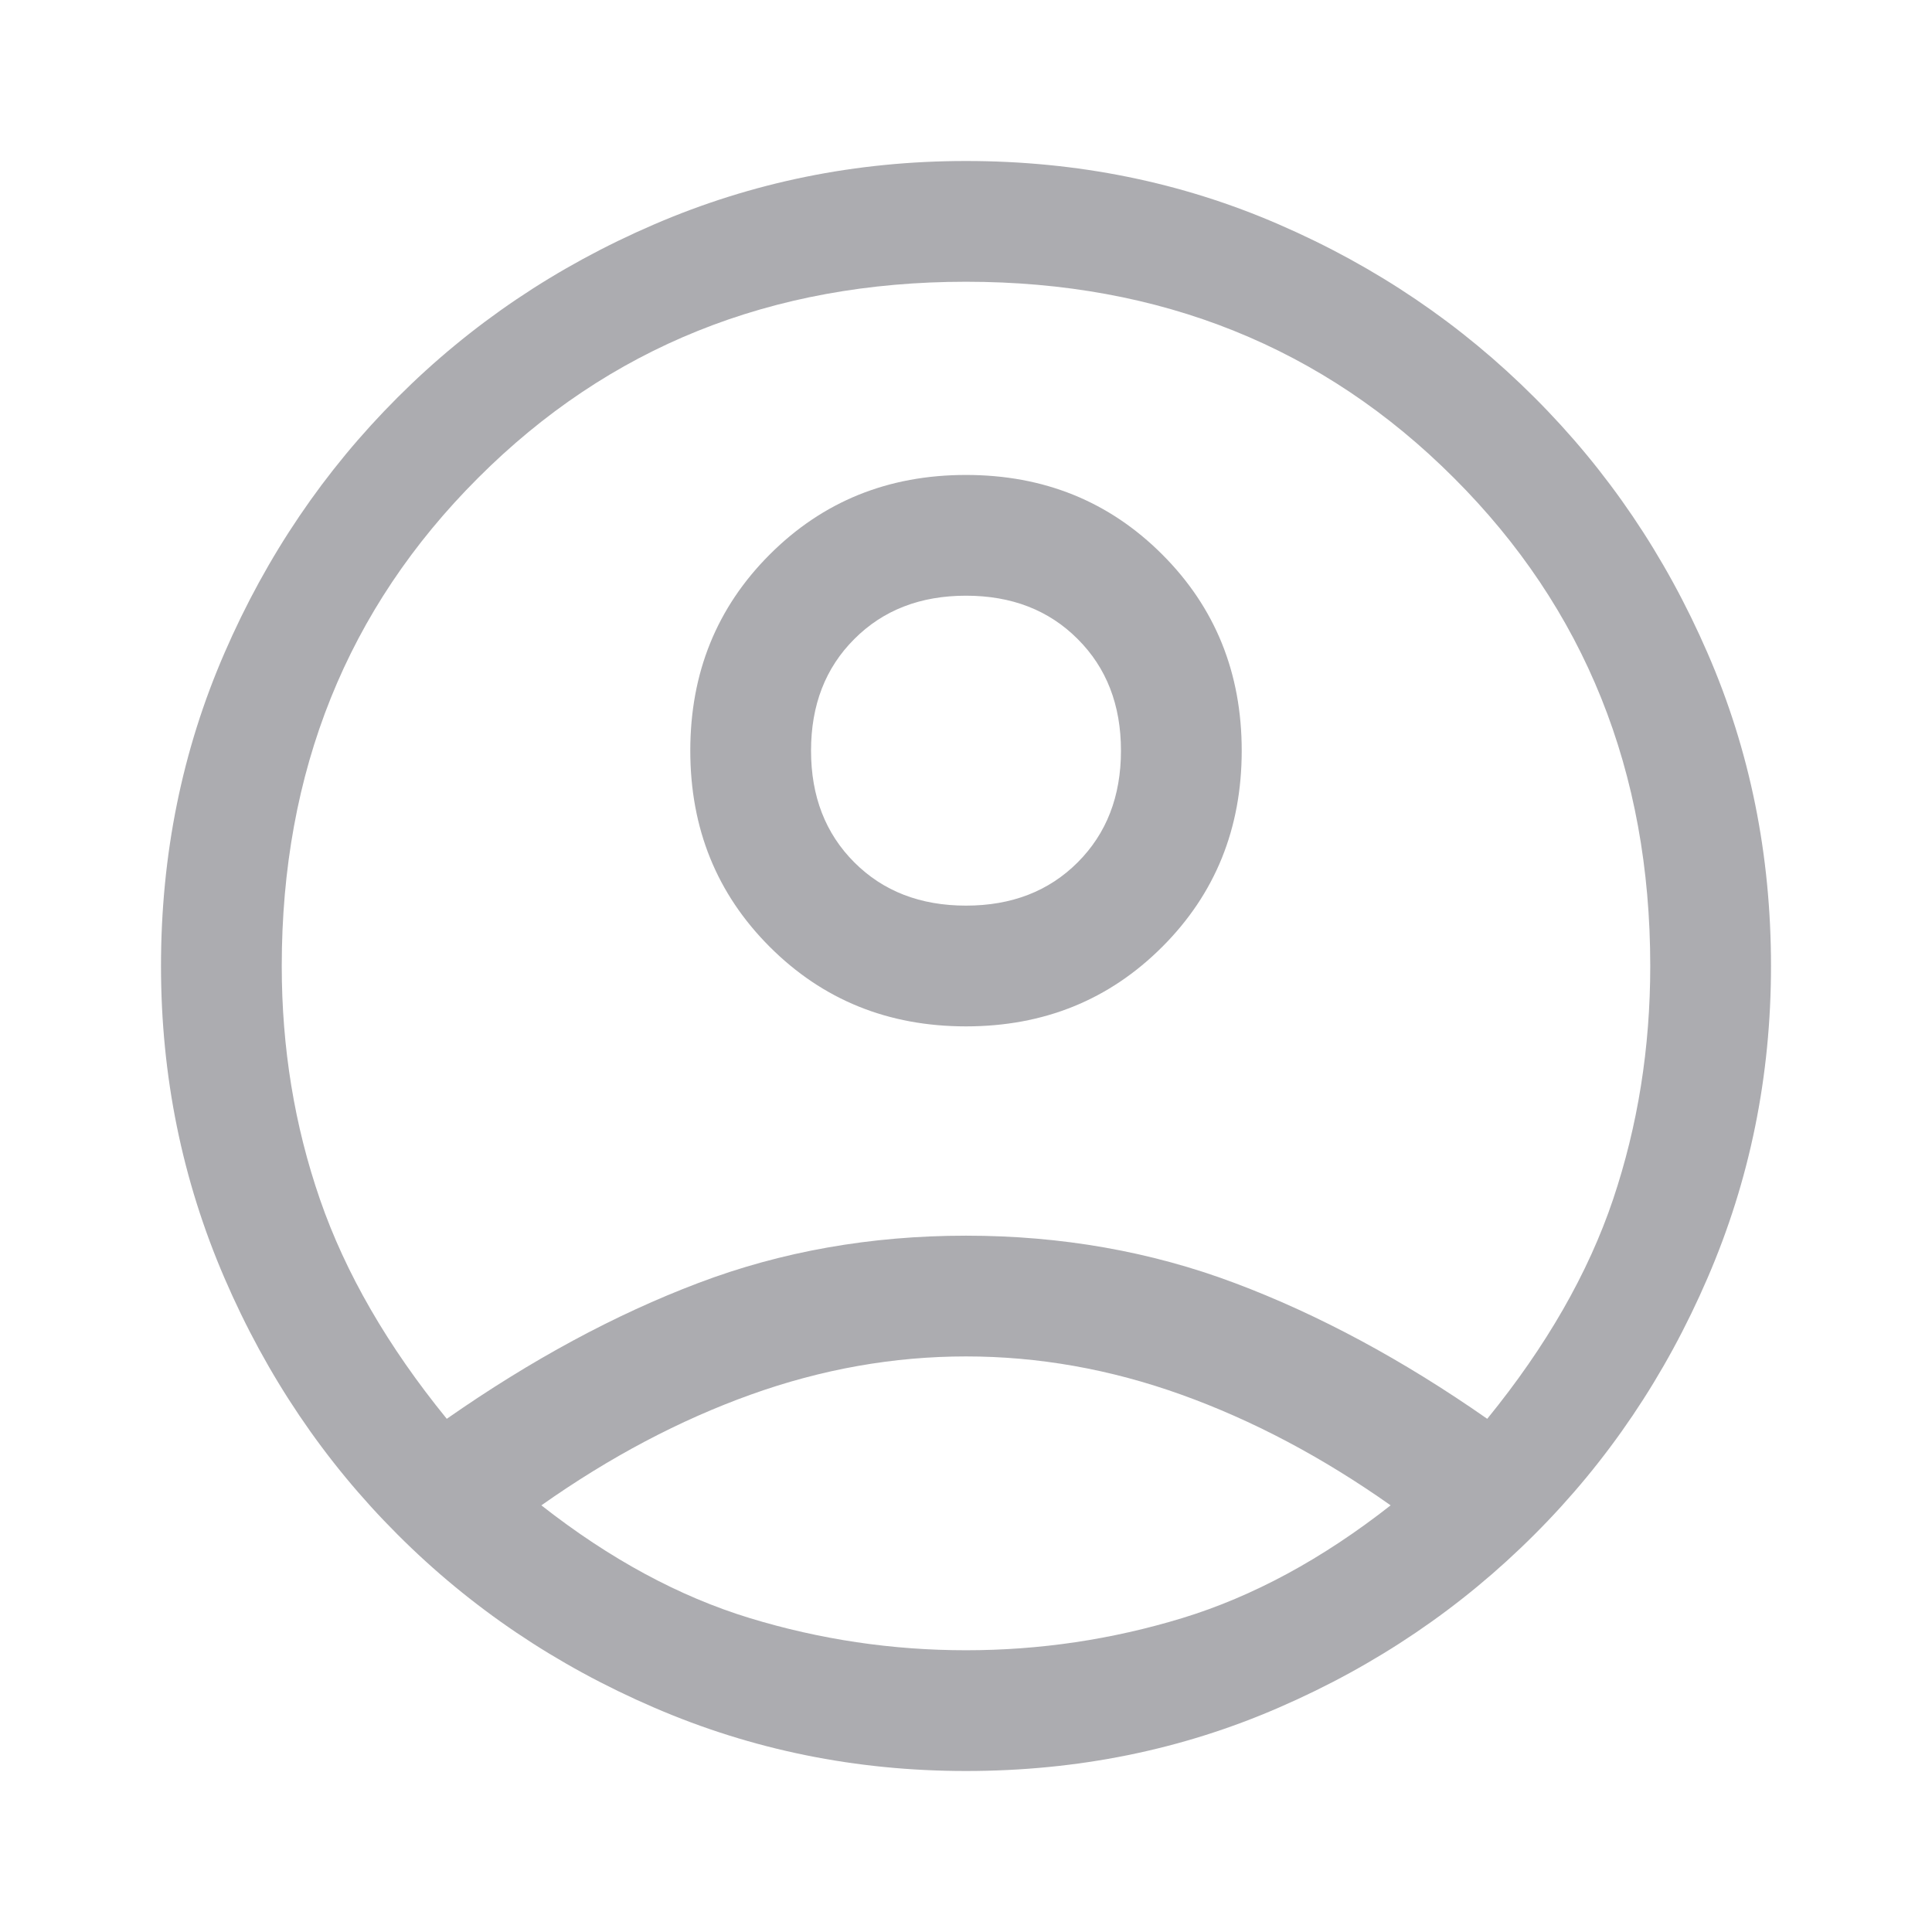 <svg width="24" height="24" viewBox="0 0 24 24" fill="none" xmlns="http://www.w3.org/2000/svg">
<path d="M5.55 17.625C6.6 16.892 7.642 16.329 8.675 15.938C9.708 15.546 10.817 15.35 12 15.35C13.183 15.35 14.296 15.546 15.338 15.938C16.379 16.329 17.425 16.892 18.475 17.625C19.208 16.725 19.729 15.817 20.038 14.9C20.346 13.983 20.5 13.017 20.5 12C20.5 9.583 19.688 7.562 18.062 5.938C16.438 4.312 14.417 3.5 12 3.5C9.583 3.5 7.562 4.312 5.938 5.938C4.312 7.562 3.5 9.583 3.5 12C3.5 13.017 3.658 13.983 3.975 14.9C4.292 15.817 4.817 16.725 5.55 17.625ZM12 12.75C11.033 12.75 10.221 12.421 9.562 11.762C8.904 11.104 8.575 10.292 8.575 9.325C8.575 8.358 8.904 7.546 9.562 6.888C10.221 6.229 11.033 5.9 12 5.9C12.967 5.9 13.779 6.229 14.438 6.888C15.096 7.546 15.425 8.358 15.425 9.325C15.425 10.292 15.096 11.104 14.438 11.762C13.779 12.421 12.967 12.75 12 12.75ZM12 22C10.633 22 9.342 21.738 8.125 21.212C6.908 20.688 5.846 19.971 4.938 19.062C4.029 18.154 3.312 17.092 2.788 15.875C2.263 14.658 2 13.367 2 12C2 10.617 2.263 9.321 2.788 8.113C3.312 6.904 4.029 5.846 4.938 4.938C5.846 4.029 6.908 3.312 8.125 2.788C9.342 2.263 10.633 2 12 2C13.383 2 14.679 2.263 15.887 2.788C17.096 3.312 18.154 4.029 19.062 4.938C19.971 5.846 20.688 6.904 21.212 8.113C21.738 9.321 22 10.617 22 12C22 13.367 21.738 14.658 21.212 15.875C20.688 17.092 19.971 18.154 19.062 19.062C18.154 19.971 17.096 20.688 15.887 21.212C14.679 21.738 13.383 22 12 22ZM12 20.5C12.917 20.5 13.812 20.367 14.688 20.1C15.562 19.833 16.425 19.367 17.275 18.7C16.425 18.1 15.558 17.642 14.675 17.325C13.792 17.008 12.9 16.85 12 16.85C11.1 16.85 10.208 17.008 9.325 17.325C8.442 17.642 7.575 18.1 6.725 18.7C7.575 19.367 8.438 19.833 9.312 20.1C10.188 20.367 11.083 20.5 12 20.5ZM12 11.25C12.567 11.25 13.029 11.071 13.387 10.713C13.746 10.354 13.925 9.892 13.925 9.325C13.925 8.758 13.746 8.296 13.387 7.938C13.029 7.579 12.567 7.4 12 7.4C11.433 7.4 10.971 7.579 10.613 7.938C10.254 8.296 10.075 8.758 10.075 9.325C10.075 9.892 10.254 10.354 10.613 10.713C10.971 11.071 11.433 11.25 12 11.25Z" fill="#ACACB0"/>
</svg>
